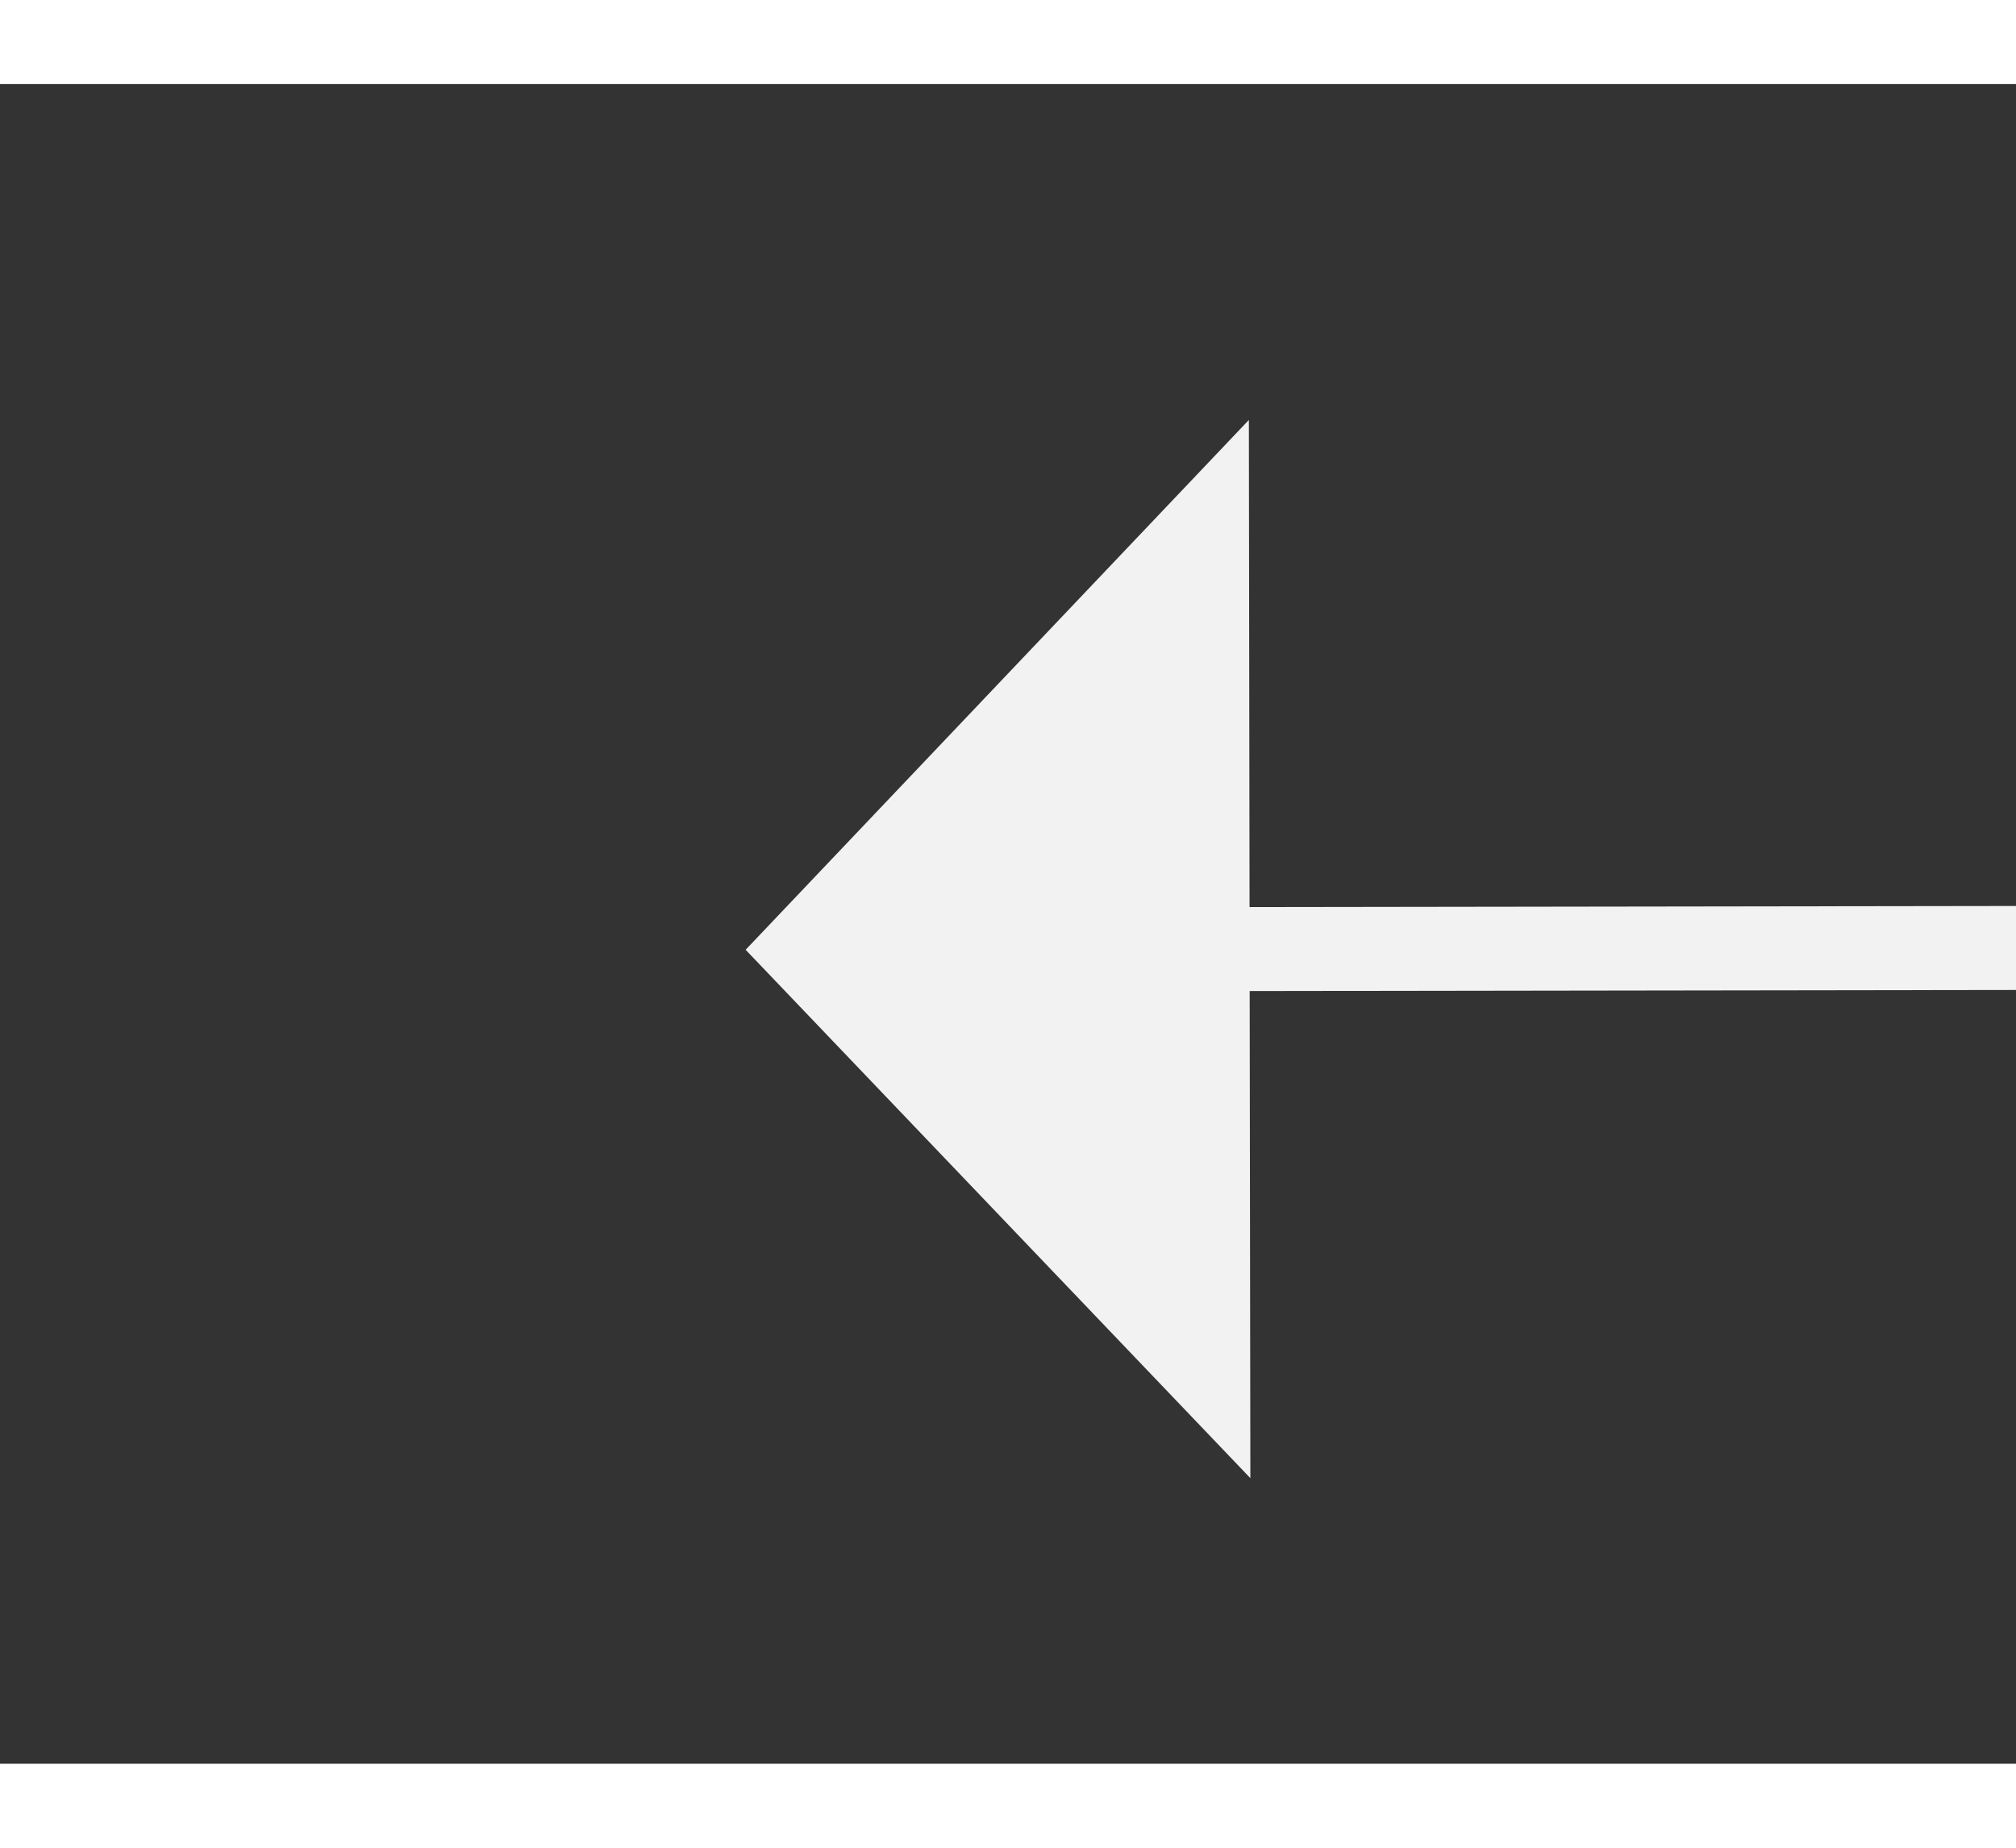 ﻿<?xml version="1.0" encoding="utf-8"?>
<svg version="1.1" xmlns:xlink="http://www.w3.org/1999/xlink" width="24px" height="22px" preserveAspectRatio="xMinYMid meet" viewBox="996 2391  24 20" xmlns="http://www.w3.org/2000/svg">
  <rect x="996" y="2391" width="24" height="20" fill="#333333" stroke="none"/>
  <g transform="matrix(0.695 -0.719 0.719 0.695 -1419.35 1458.22 )">
    <path d="M 1086 2440.8  L 1092 2434.5  L 1086 2428.2  L 1086 2440.8  Z " fill-rule="nonzero" fill="#f2f2f2" stroke="none" transform="matrix(-0.696 -0.718 0.718 -0.696 18.832 4876.967 )" />
    <path d="M 990 2434.5  L 1087 2434.5  " stroke-width="1" stroke="#f2f2f2" fill="none" transform="matrix(-0.696 -0.718 0.718 -0.696 18.832 4876.967 )" />
  </g>
</svg>